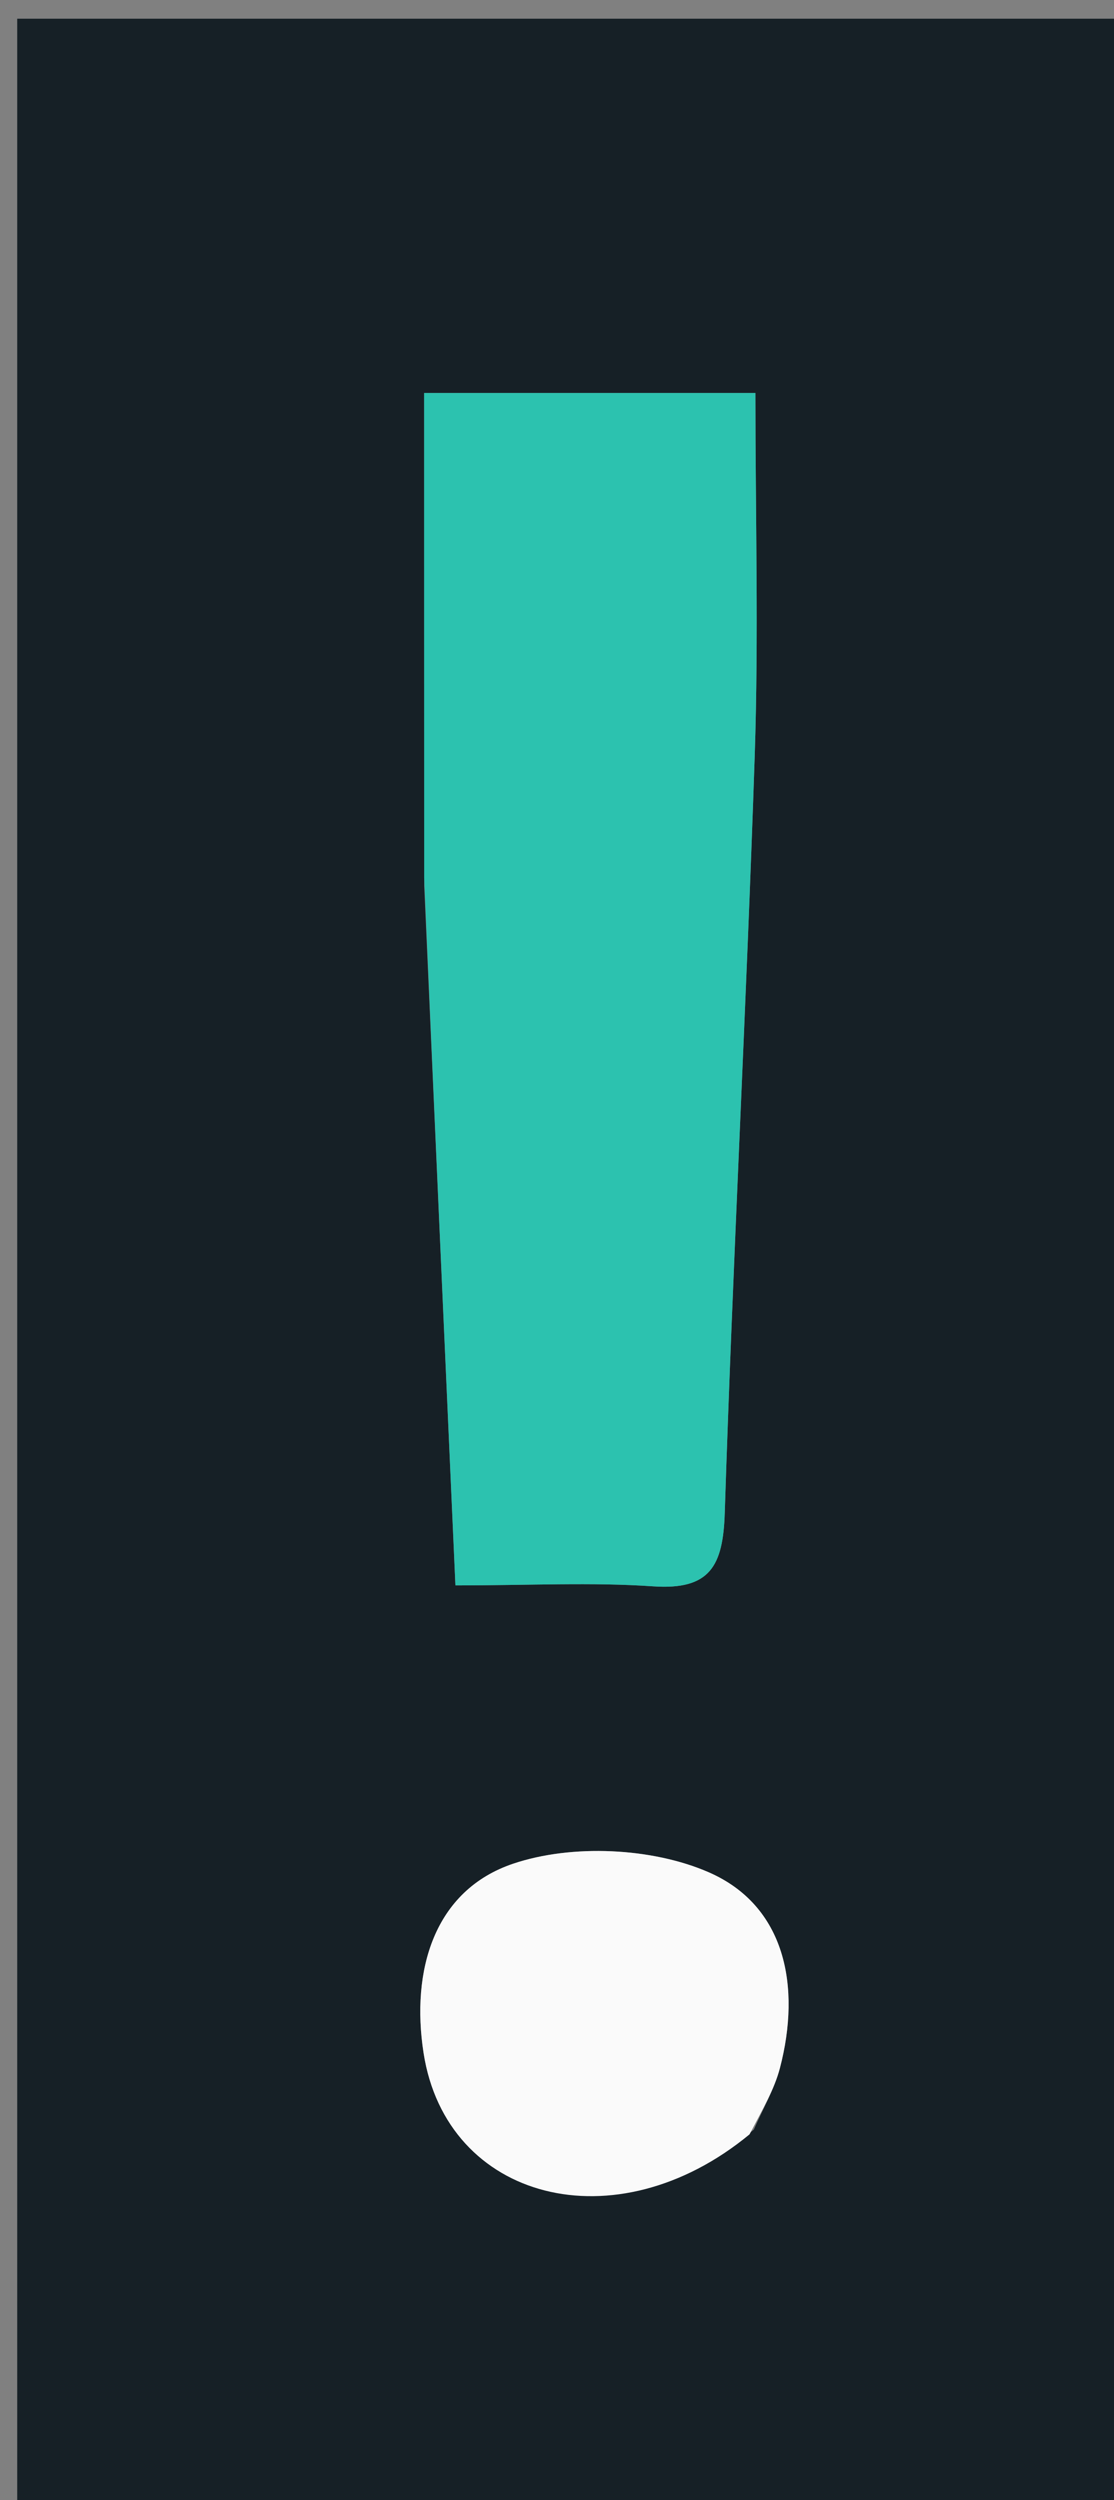 <svg version="1.1" id="Layer_1" xmlns="http://www.w3.org/2000/svg" xmlns:xlink="http://www.w3.org/1999/xlink" x="0px" y="0px"
	 width="100%" viewBox="0 0 66 148" enable-background="new 0 0 66 148" xml:space="preserve">
<rect x="0" y="0" width="66" height="148" fill="#808080" stroke="none"/>
<path fill="#162026" opacity="1" stroke="none" 
	d="
M36,149 
	C24.013,149 12.527,149 1.02,149 
	C1.02,99.738 1.02,50.476 1.02,1.107 
	C22.903,1.107 44.806,1.107 66.855,1.107 
	C66.855,50.333 66.855,99.666 66.855,149 
	C56.81,149 46.655,149 36,149 
M25.134,52.452 
	C25.745,66.149 26.357,79.845 26.982,93.854 
	C31.419,93.854 35.069,93.66 38.688,93.91 
	C42.077,94.144 42.839,92.691 42.939,89.567 
	C43.418,74.617 44.22,59.677 44.715,44.726 
	C44.95,37.638 44.755,30.536 44.755,23.265 
	C38.131,23.265 31.277,23.265 25.128,23.265 
	C25.128,32.926 25.128,42.199 25.134,52.452 
M44.662,126.07 
	C45.187,124.86 45.875,123.693 46.206,122.433 
	C47.472,117.601 46.535,112.817 41.985,110.836 
	C38.623,109.372 33.885,109.16 30.411,110.327 
	C25.71,111.908 24.338,116.663 25.096,121.539 
	C26.454,130.268 36.465,132.907 44.662,126.07 
z"/>
<path fill="#2CC2AF" opacity="1" stroke="none" 
	d="
M25.131,51.962 
	C25.128,42.199 25.128,32.926 25.128,23.265 
	C31.277,23.265 38.131,23.265 44.755,23.265 
	C44.755,30.536 44.95,37.638 44.715,44.726 
	C44.22,59.677 43.418,74.617 42.939,89.567 
	C42.839,92.691 42.077,94.144 38.688,93.91 
	C35.069,93.66 31.419,93.854 26.982,93.854 
	C26.357,79.845 25.745,66.149 25.131,51.962 
z"/>
<path fill="#FAFAFA" opacity="1" stroke="none" 
	d="
M44.407,126.352 
	C36.465,132.907 26.454,130.268 25.096,121.539 
	C24.338,116.663 25.71,111.908 30.411,110.327 
	C33.885,109.16 38.623,109.372 41.985,110.836 
	C46.535,112.817 47.472,117.601 46.206,122.433 
	C45.875,123.693 45.187,124.86 44.407,126.352 
z"/>
</svg>
